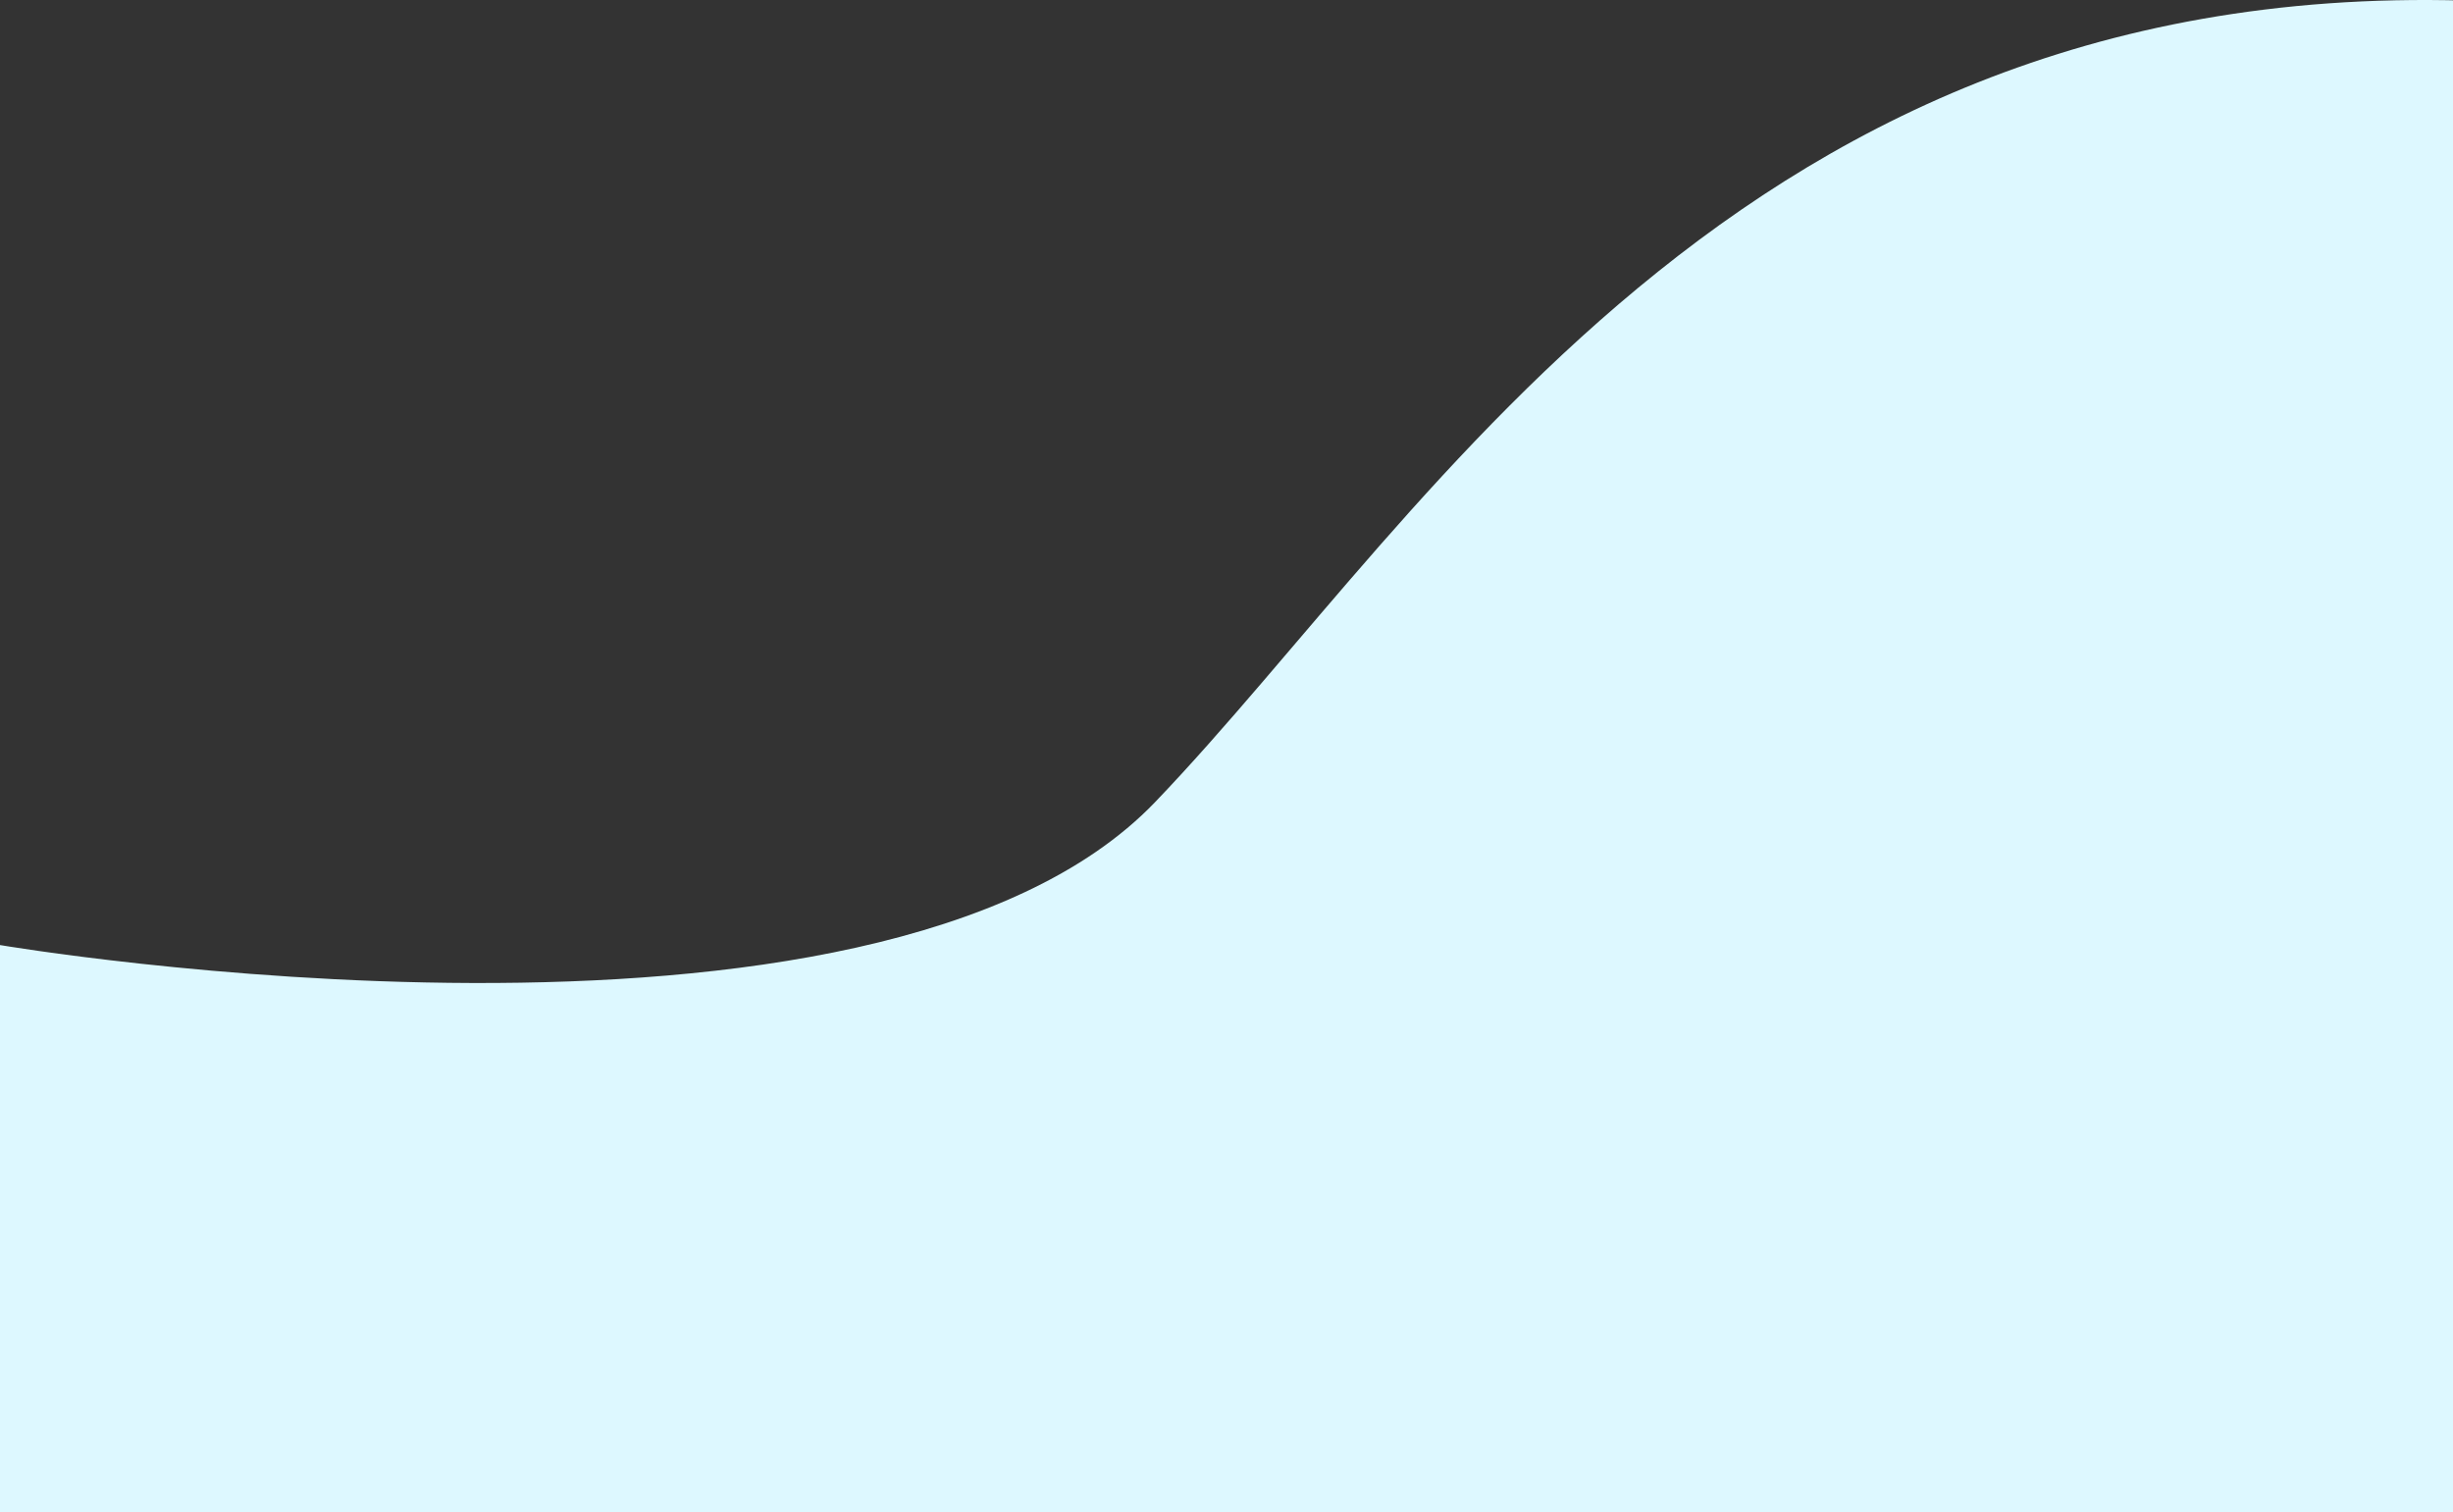 <svg width="206" height="127" viewBox="0 0 206 127" fill="none" xmlns="http://www.w3.org/2000/svg">
<rect x="0" y="0" width="206" height="127" fill="#333333" stroke="none"/>
<path fill-rule="evenodd" clip-rule="evenodd" d="M0 79.366C0 79.366 73.5 91.866 97 67.366C120.5 42.866 147.5 -4.634 213 0.366C216.585 0.639 214.598 1.173 214.5 1.866C214.422 2.417 214.5 3.866 214.5 3.866V6.366V179.866L-5 193.366L-10 129.866L0 79.366Z" fill="#DDF8FF"/>
</svg>
